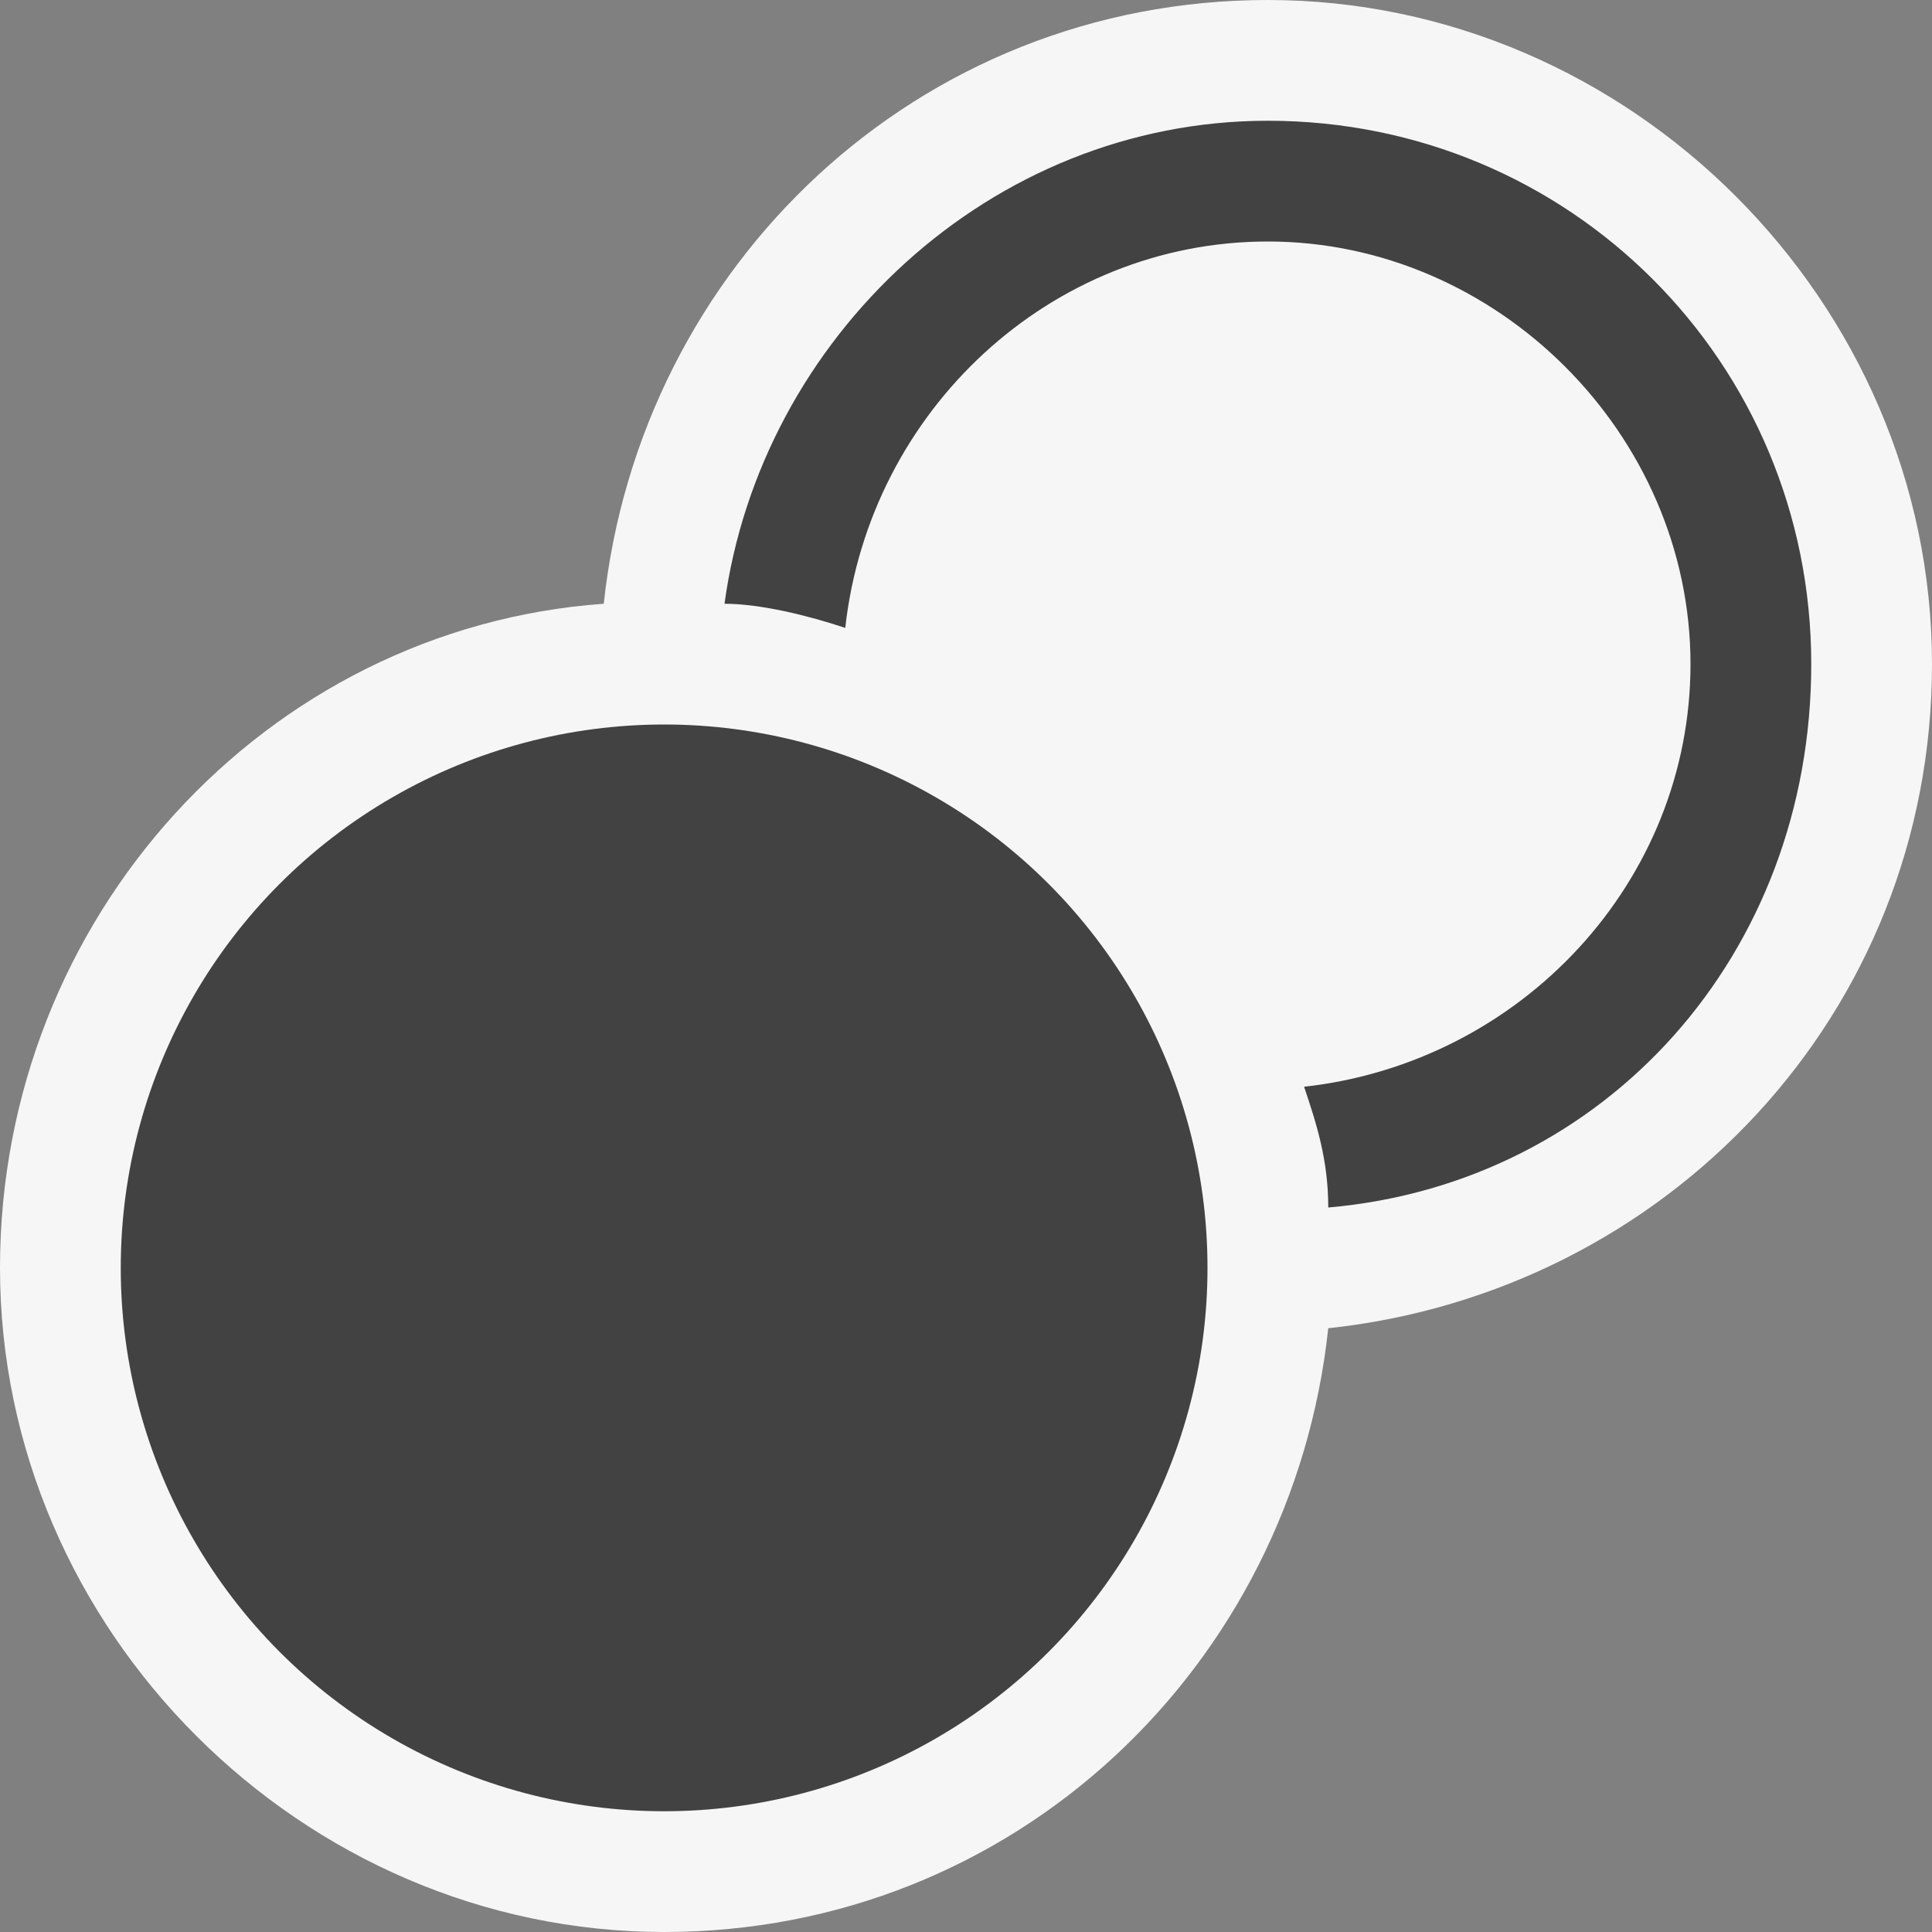 <svg xmlns="http://www.w3.org/2000/svg" viewBox="0 0 16 16" enable-background="new 0 0 16 16" height="16" width="16"><rect x="0" y="0" width="16" height="16" fill="#808080" stroke="none"/><path fill="#F6F6F6" d="M16 5.5c0-3-2.5-5.5-5.5-5.5C7.6 0 5.3 2.2 5 5c-2.8.2-5 2.6-5 5.5 0 3 2.5 5.5 5.5 5.5 2.9 0 5.2-2.2 5.5-5 2.8-.3 5-2.6 5-5.5z"/><g fill="#424242"><path d="M10.5 1C8.2 1 6.3 2.8 6 5c.3 0 .7.1 1 .2C7.2 3.4 8.7 2 10.5 2 12.4 2 14 3.6 14 5.5c0 1.8-1.4 3.3-3.2 3.5.1.3.2.6.2 1 2.3-.2 4-2.1 4-4.5C15 3 13 1 10.5 1z"/><circle cx="5.5" cy="10.5" r="4.5"/></g></svg>